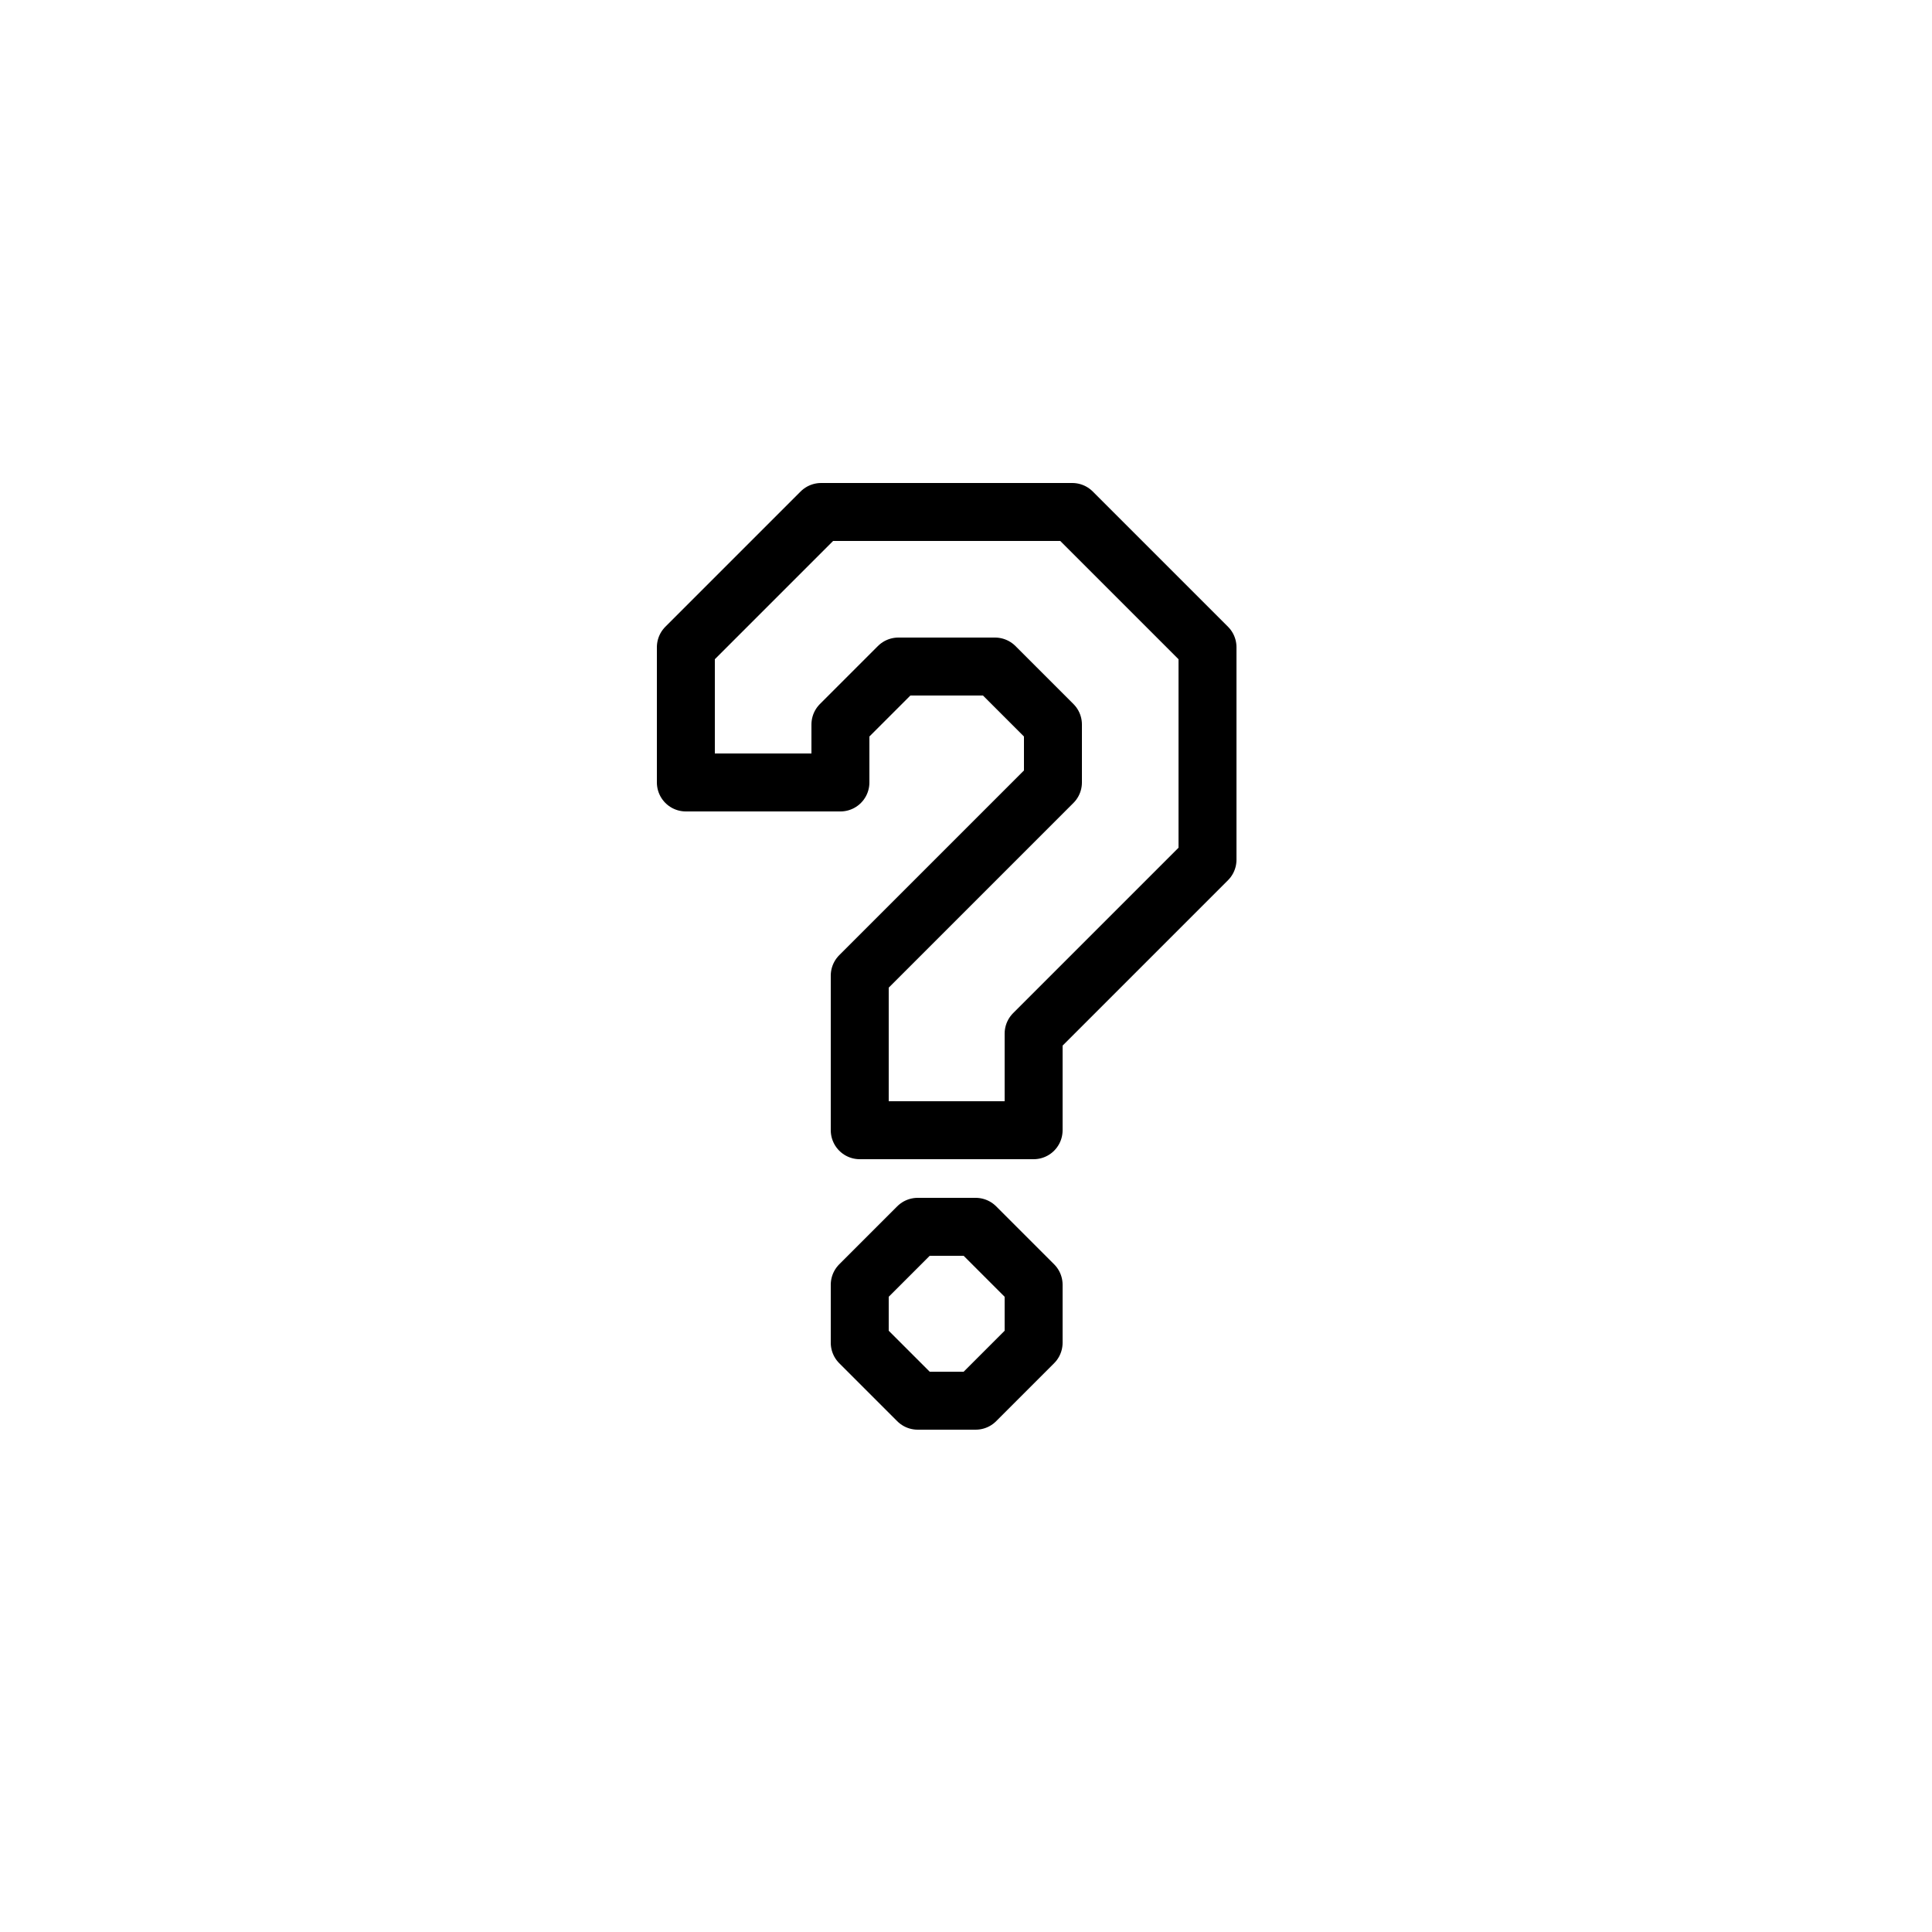 <svg xmlns="http://www.w3.org/2000/svg" viewBox="0 0 100 100"><defs><style>.cls-1,.cls-2{fill:#fff;}.cls-2{stroke:#000;stroke-linecap:round;stroke-linejoin:round;stroke-width:3px;}</style></defs><title>50x50_Generic_question</title><g id="Format"><rect class="cls-1" width="100" height="100"/></g><g id="Design"><polygon class="cls-2" points="47.5 63.5 44.5 66.5 44.5 69.5 47.5 72.5 50.5 72.5 53.5 69.5 53.5 66.5 50.5 63.5 47.5 63.5"/><polygon class="cls-2" points="44.5 58.5 44.5 50.5 54.5 40.5 54.5 37.5 51.5 34.5 46.5 34.5 43.5 37.5 43.5 40.5 35.5 40.5 35.5 33.5 42.5 26.5 55.5 26.5 62.5 33.5 62.5 44.5 53.5 53.5 53.5 58.5 44.5 58.5"/></g></svg>
